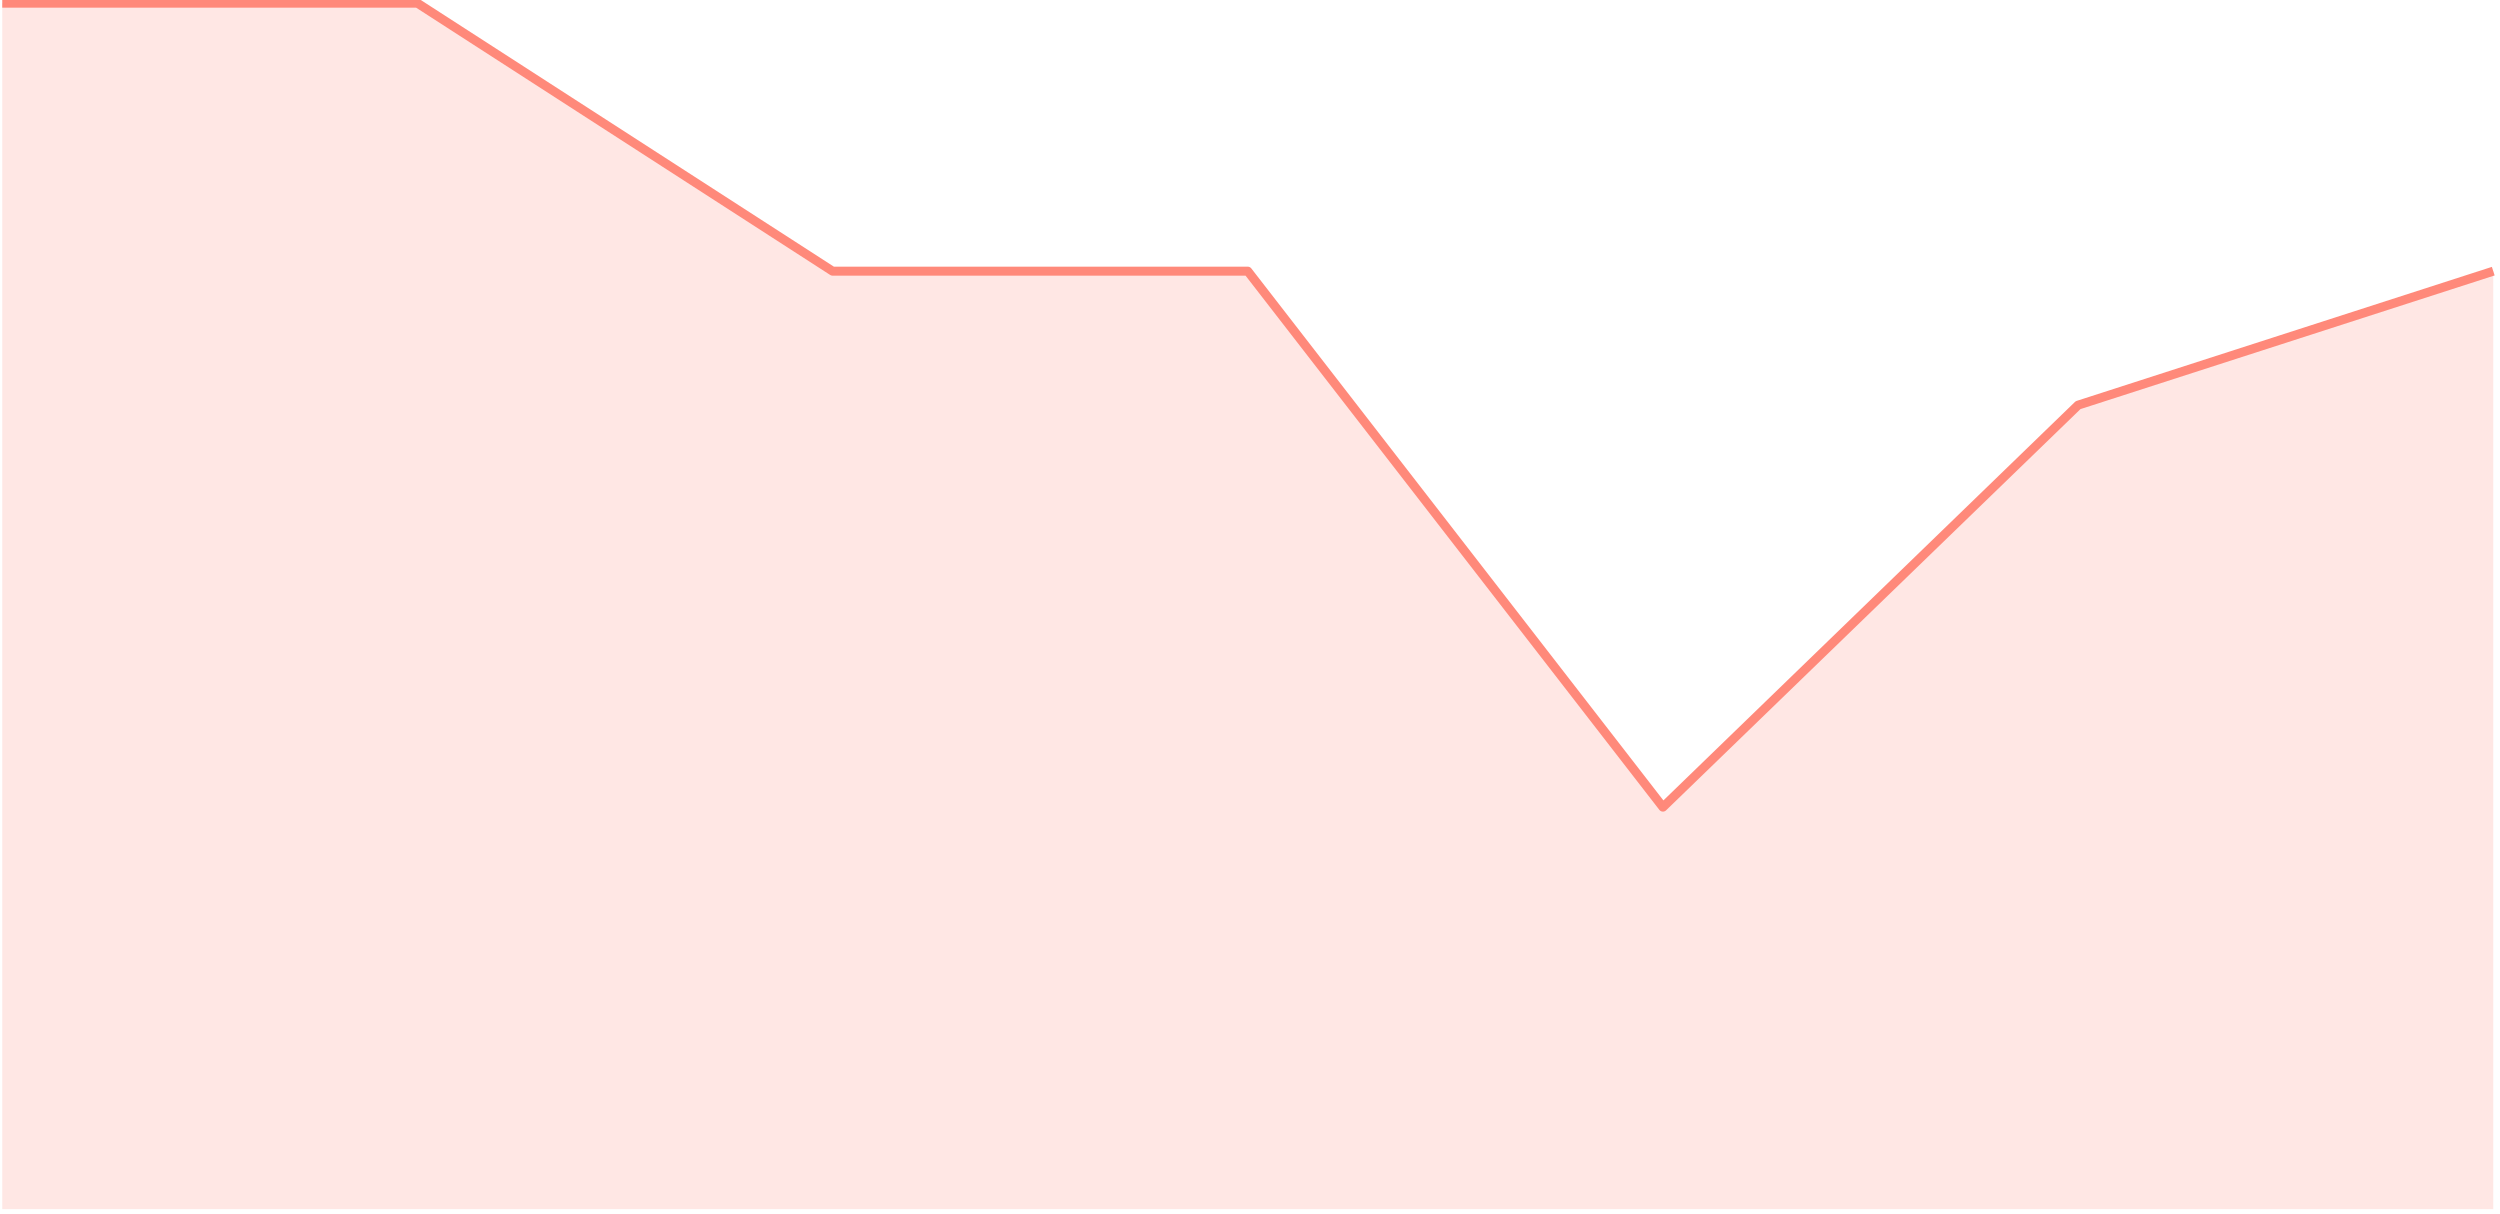 <svg width="278" height="135" viewBox="0 0 278 135" fill="none" xmlns="http://www.w3.org/2000/svg">
<path opacity="0.2" fill-rule="evenodd" clip-rule="evenodd" d="M0.25 0.353H46.417L92.583 30.153H138.75L184.917 89.753L231.083 45.053L277.25 30.153V134.453H0.25V0.353Z" fill="#FF897A"/>
<path d="M0.25 0.353H46.417L92.583 30.153H138.75L184.917 89.753L231.083 45.053L277.25 30.153" stroke="#FF897A" stroke-linejoin="round"/>
</svg>
